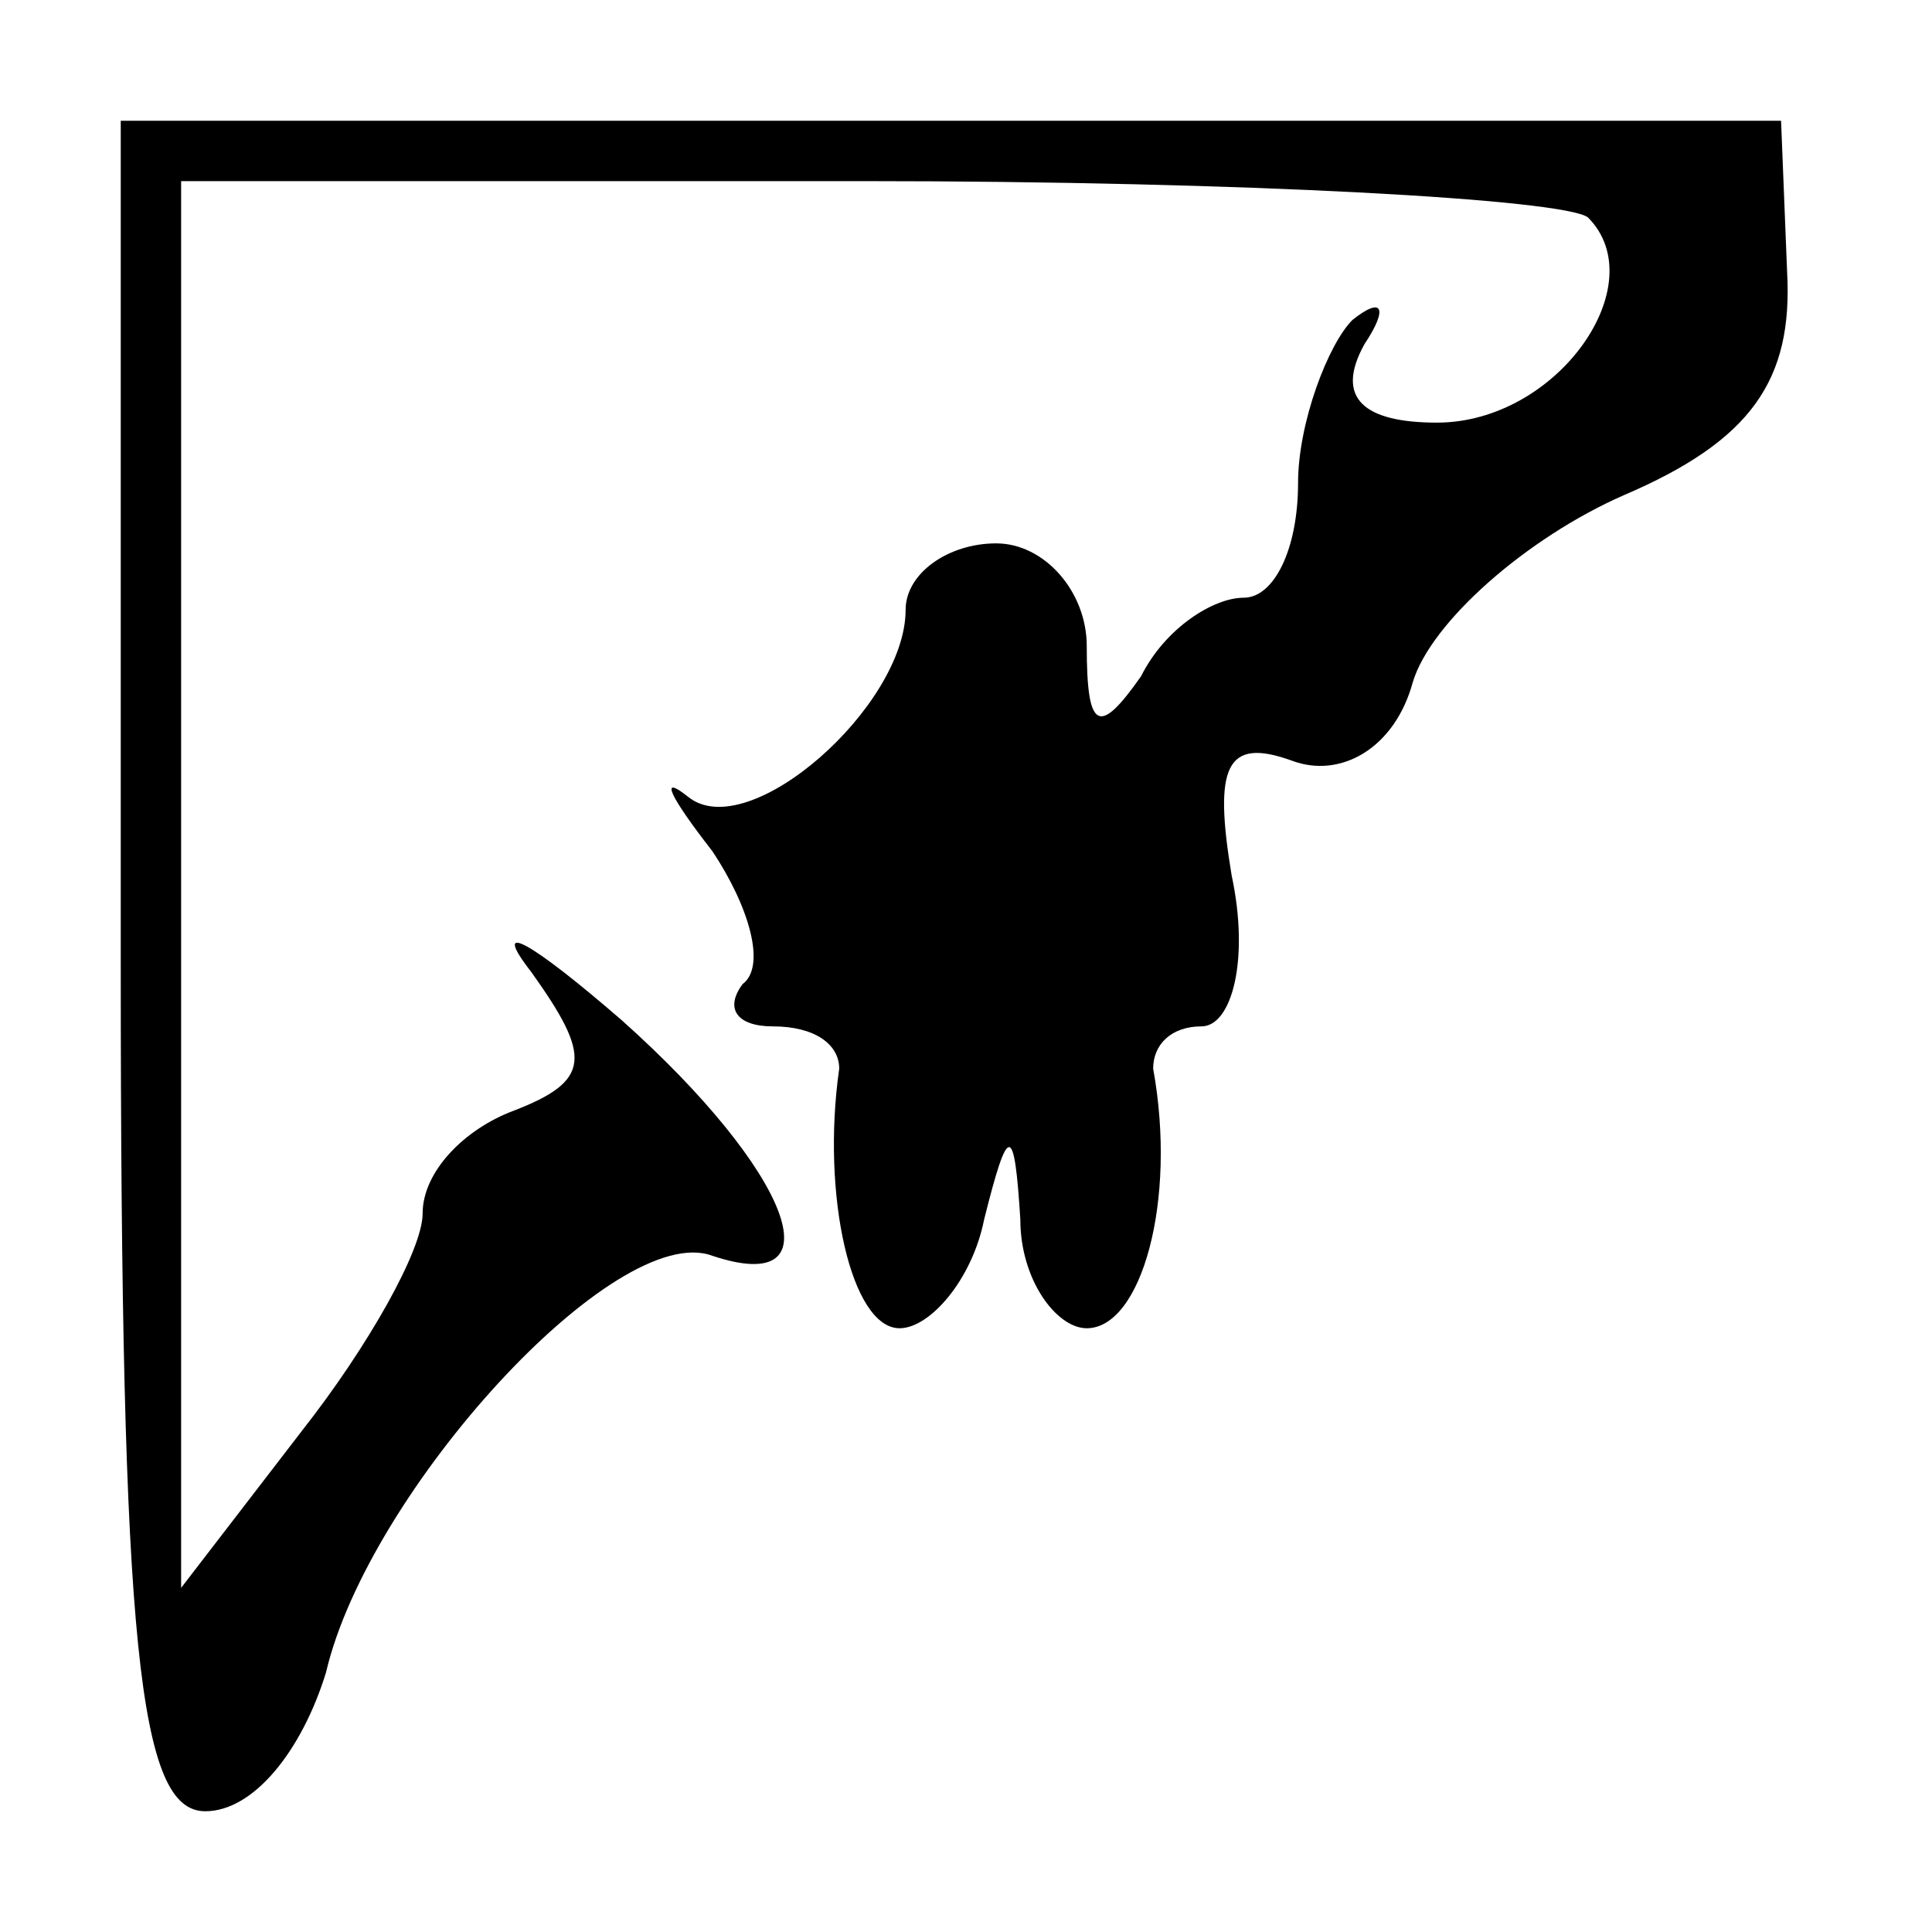 <?xml version="1.0" standalone="no"?>
<!DOCTYPE svg PUBLIC "-//W3C//DTD SVG 20010904//EN"
 "http://www.w3.org/TR/2001/REC-SVG-20010904/DTD/svg10.dtd">
<svg version="1.0" xmlns="http://www.w3.org/2000/svg"
 width="32pt" height="32pt" viewBox="0 0 32 32"
 preserveAspectRatio="xMidYMid meet">
<g transform="translate(0,32) scale(0.1,-0.1)"
fill="#000000" stroke="none">
<path fill="#000000" stroke="none" d="M20 160 c0 -113 3 -140 14 -140 8 0 16
10 20 23 7 30 48 75 64 69 21 -7 13 14 -15 39 -15 13 -22 17 -15 8 10 -14 10
-18 -3 -23 -8 -3 -15 -10 -15 -17 0 -6 -9 -22 -20 -36 l-20 -26 0 117 0 116
113 0 c63 0 116 -3 120 -6 11 -11 -5 -34 -25 -34 -12 0 -17 4 -12 13 4 6 3 8
-2 4 -4 -4 -9 -17 -9 -27 0 -11 -4 -19 -9 -19 -5 0 -13 -5 -17 -13 -7 -10 -9
-9 -9 5 0 9 -7 17 -15 17 -8 0 -15 -5 -15 -11 0 -16 -26 -39 -36 -31 -5 4 -3
0 4 -9 6 -9 9 -19 5 -22 -3 -4 -1 -7 5 -7 7 0 11 -3 11 -7 -3 -21 2 -43 10
-43 5 0 12 8 14 18 4 16 5 16 6 0 0 -10 6 -18 11 -18 9 0 15 21 11 43 0 4 3 7
8 7 5 0 8 11 5 25 -3 18 -1 23 10 19 8 -3 17 2 20 13 3 10 19 24 35 31 21 9
28 19 27 37 l-1 25 -137 0 -138 0 0 -140z"/>
</g>
</svg>
